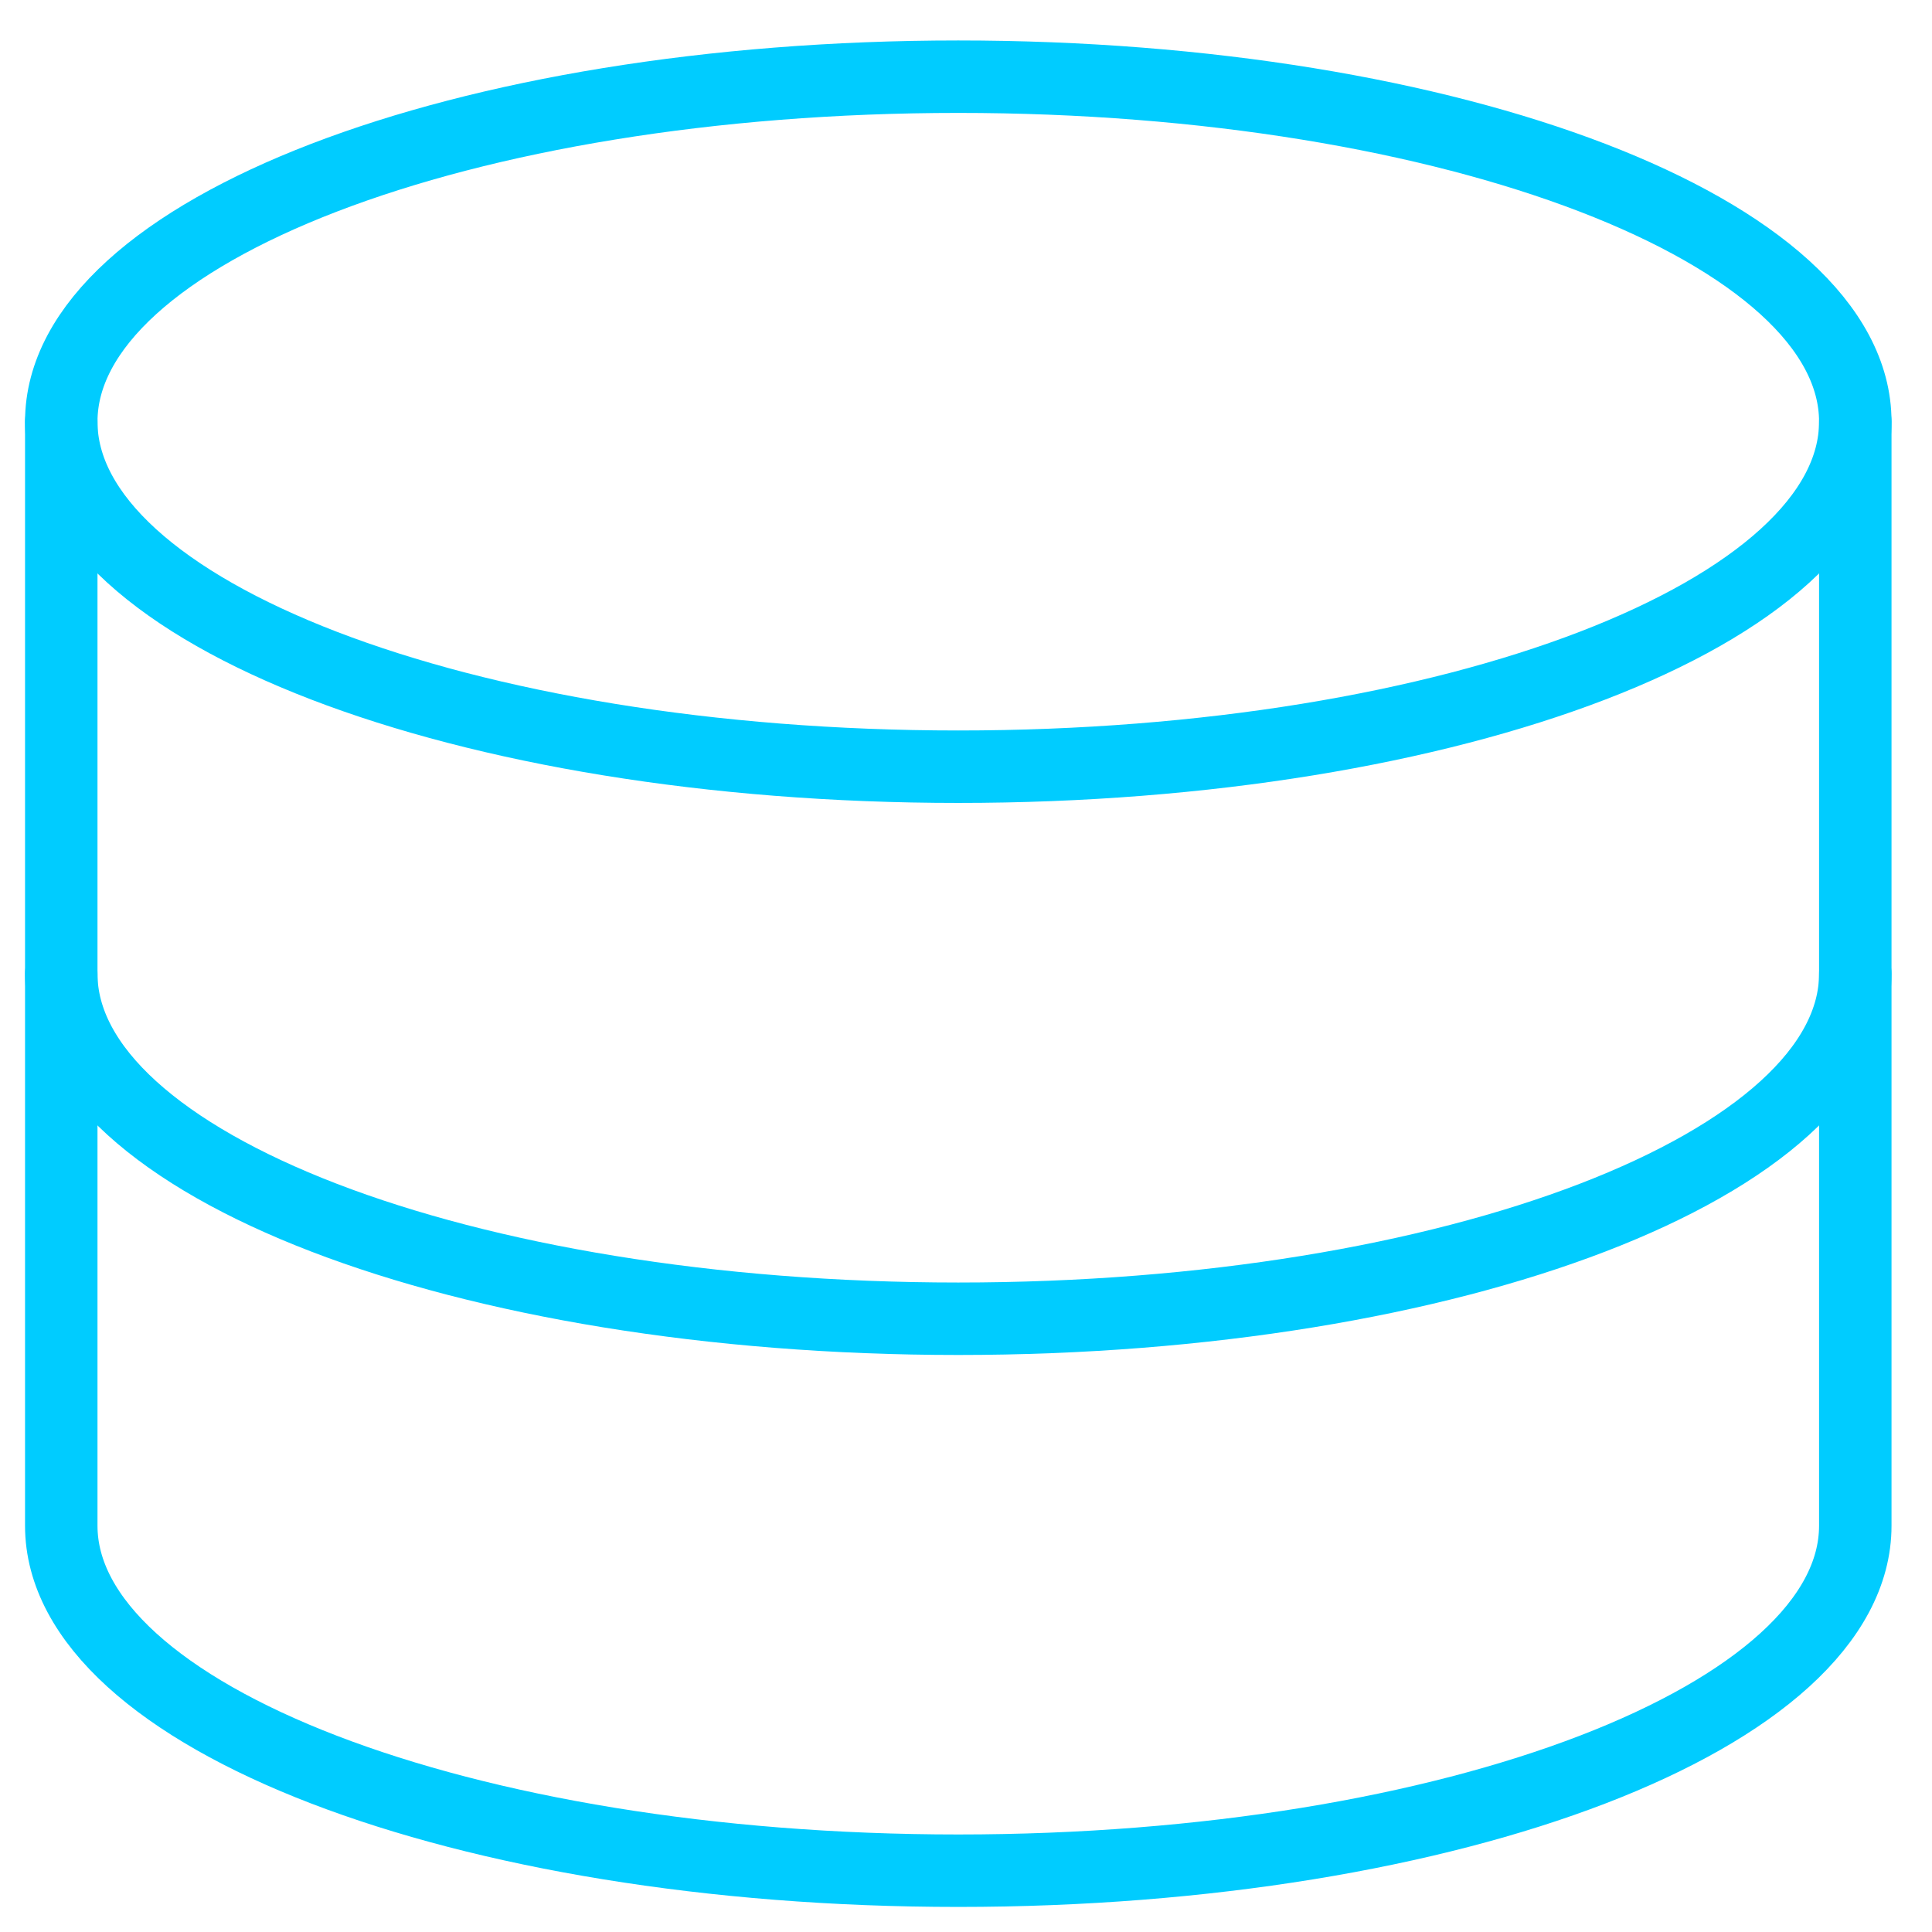 <?xml version="1.0" encoding="UTF-8"?>
<!DOCTYPE svg PUBLIC "-//W3C//DTD SVG 1.1//EN" "http://www.w3.org/Graphics/SVG/1.1/DTD/svg11.dtd">
<!-- Creator: CorelDRAW -->
<svg xmlns="http://www.w3.org/2000/svg" xml:space="preserve" width="10.583mm" height="10.583mm" version="1.1" style="shape-rendering:geometricPrecision; text-rendering:geometricPrecision; image-rendering:optimizeQuality; fill-rule:evenodd; clip-rule:evenodd"
viewBox="0 0 1058.32 1058.32"
 xmlns:xlink="http://www.w3.org/1999/xlink"
 xmlns:xodm="http://www.corel.com/coreldraw/odm/2003">
 <defs>
  <style type="text/css">
   <![CDATA[
    .str0 {stroke:#00CCFF;stroke-width:39.69;stroke-linecap:round;stroke-linejoin:round;stroke-miterlimit:22.926}
    .fil0 {fill:none}
   ]]>
  </style>
   <clipPath id="id0">
    <path d="M-4.24 1062.56l1058.32 0 0 -1058.32 -1058.32 0 0 1058.32z"/>
   </clipPath>
 </defs>
 <g id="Camada_x0020_1">
  <g>
  </g>
  <g style="clip-path:url(#id0)">
   <g id="_2152948195904">
    <path class="fil0 str0" d="M524.93 419.99c271.37,0 491.37,-84.62 491.37,-188.99 0,-104.38 -220,-188.99 -491.37,-188.99 -271.38,0 -491.37,84.61 -491.37,188.99 0,104.37 219.99,188.99 491.37,188.99z"/>
    <path class="fil0 str0" d="M33.56 230.99l0 604.76c0,104.33 219.98,188.99 491.37,188.99 271.39,0 491.37,-84.66 491.37,-188.99l0 -604.76"/>
    <path class="fil0 str0" d="M1016.3 533.4c0,104.32 -219.98,188.99 -491.37,188.99 -271.39,0 -491.37,-84.67 -491.37,-188.99"/>
   </g>
  </g>
  <polygon class="fil0" points="-4.24,1062.56 1054.08,1062.56 1054.08,4.24 -4.24,4.24 "/>
 </g>
</svg>
